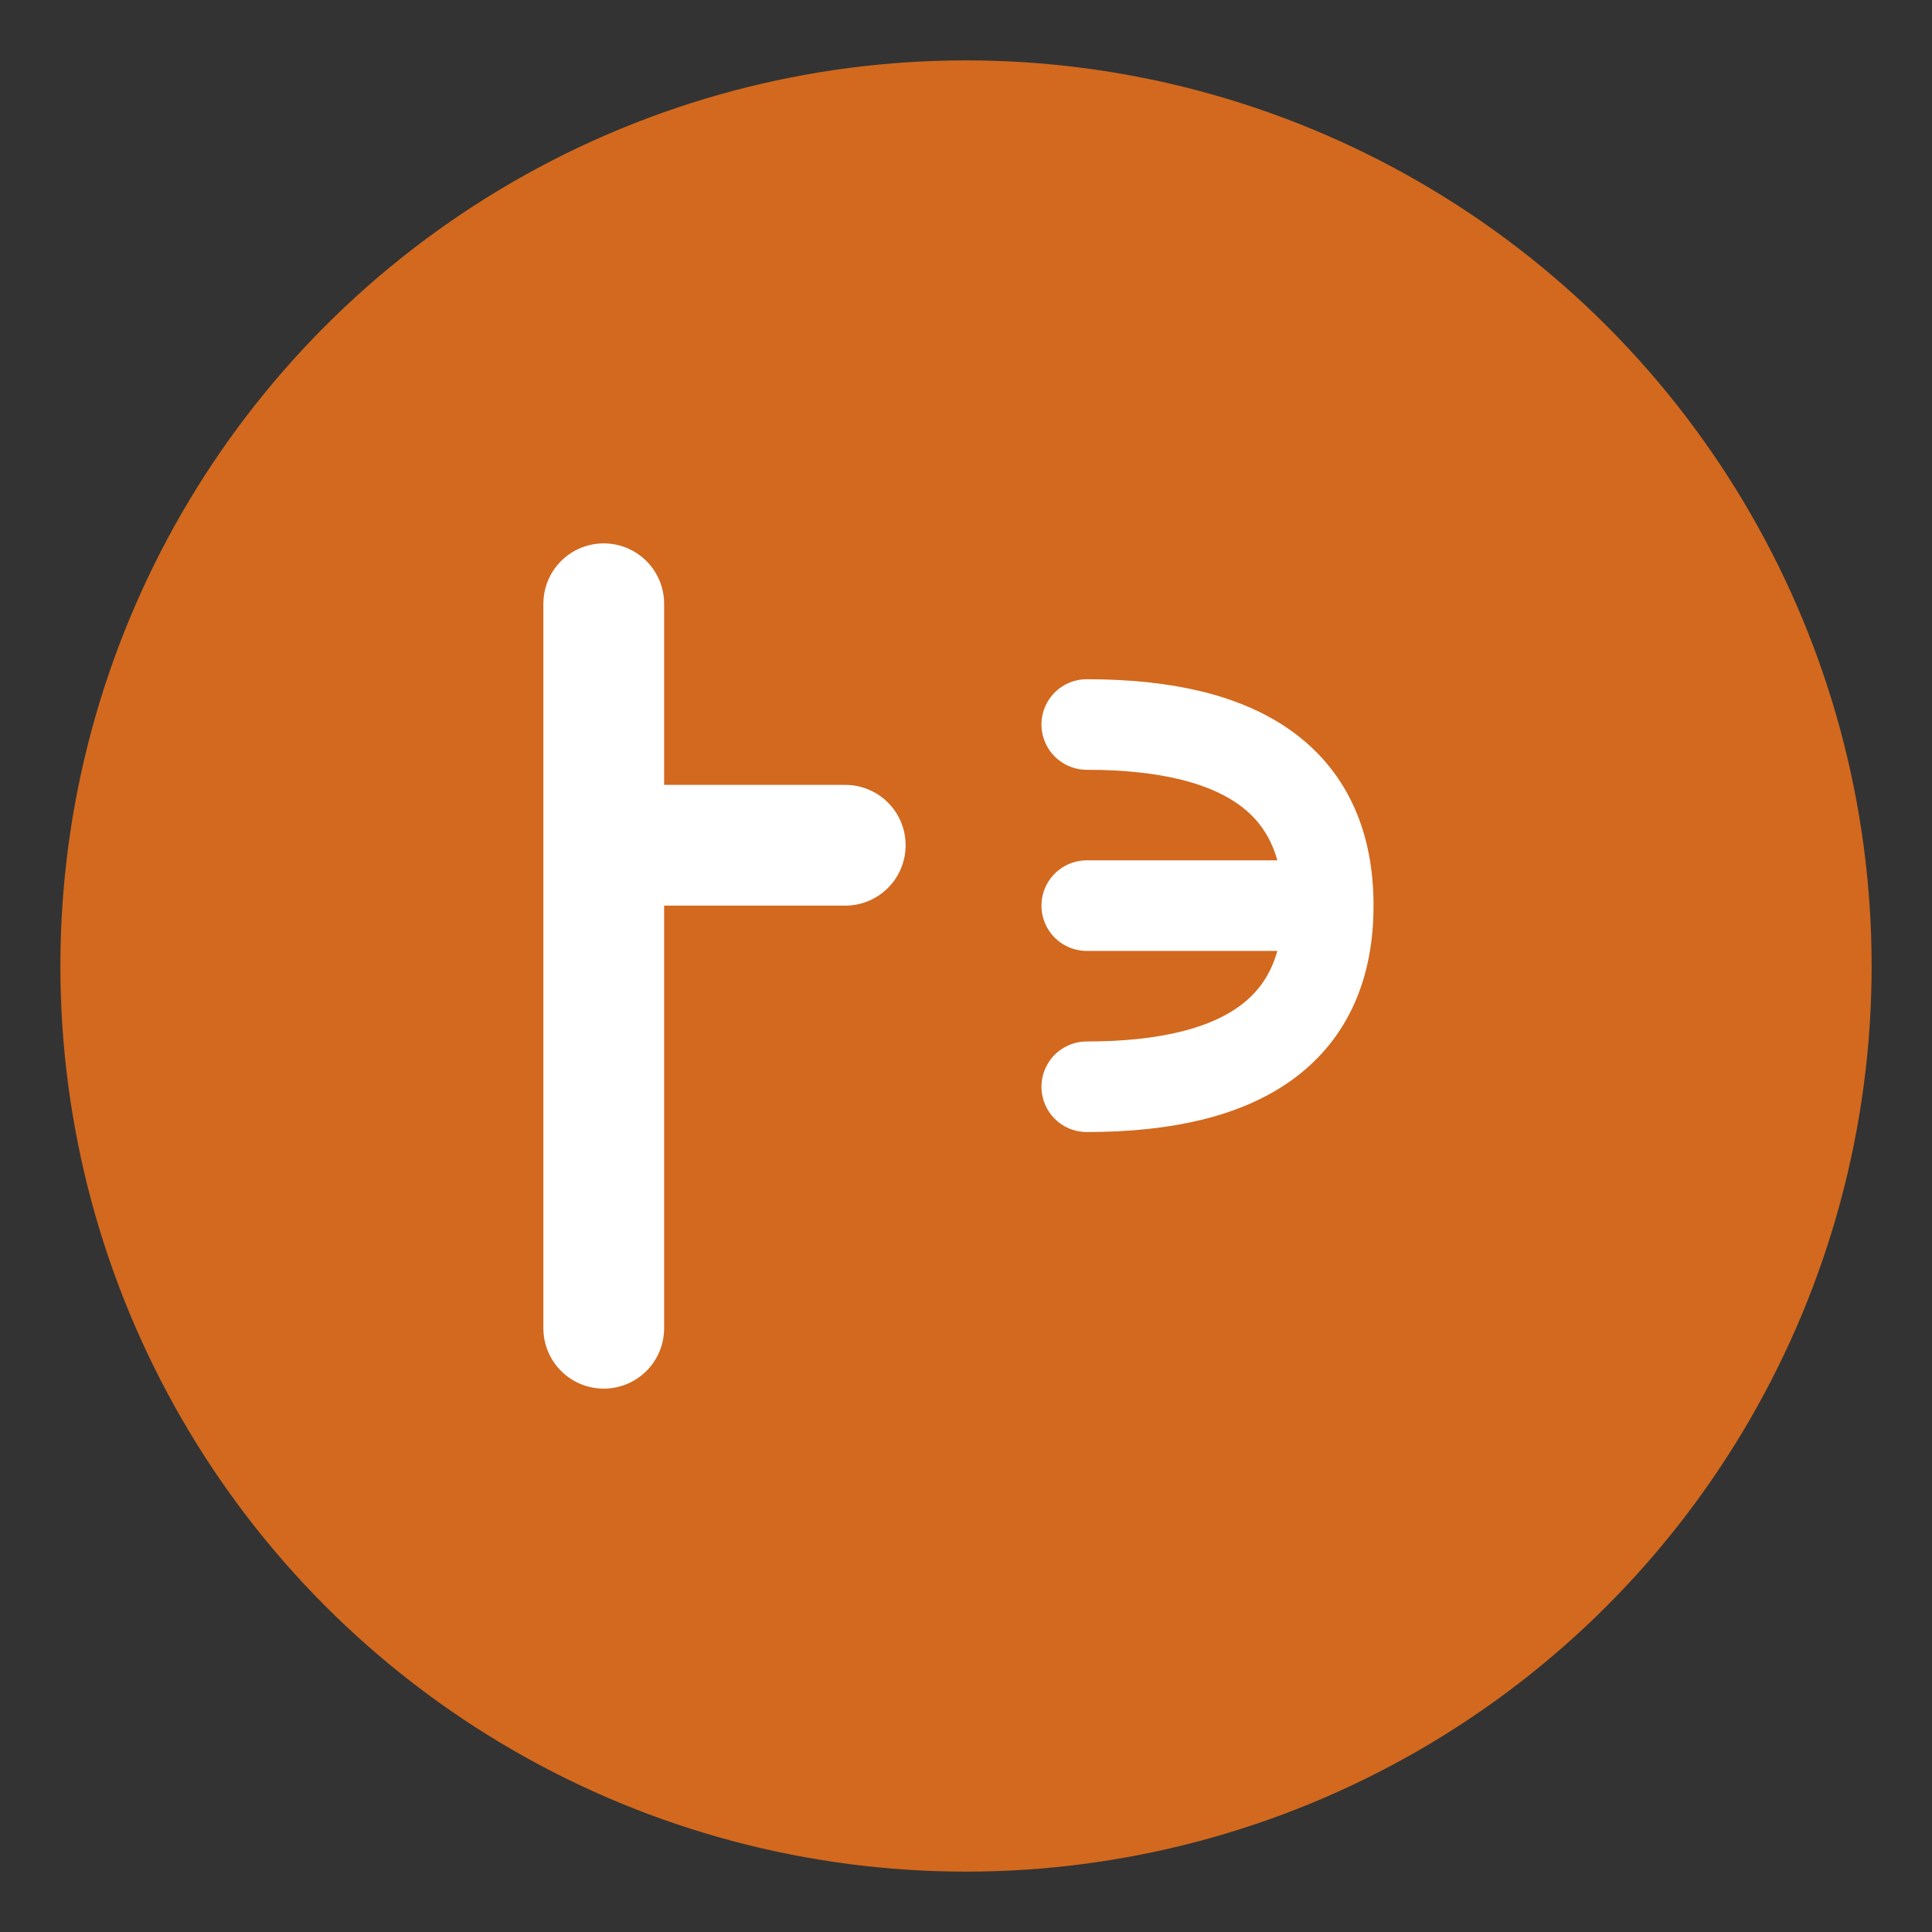 <svg width="32" height="32" viewBox="0 0 32 32" xmlns="http://www.w3.org/2000/svg">
  <rect x="0" y="0" width="32" height="32" fill="#333333" stroke="none"/>
  <!-- Background Circle -->
  <circle cx="16" cy="16" r="15" fill="#d2691e"/>
  
  <!-- Company Initials - simplified for favicon -->
  <g transform="translate(16, 16)">
    <!-- A -->
    <path d="M-6 -6 L-6 6 M-6 -2 L-2 -2" stroke="white" stroke-width="2" fill="none" stroke-linecap="round"/>
    <!-- K -->
    <path d="M2 -4 Q6 -4 6 -1 Q6 2 2 2 M2 -1 L6 -1" stroke="white" stroke-width="1.5" fill="none" stroke-linecap="round"/>
  </g>
</svg>